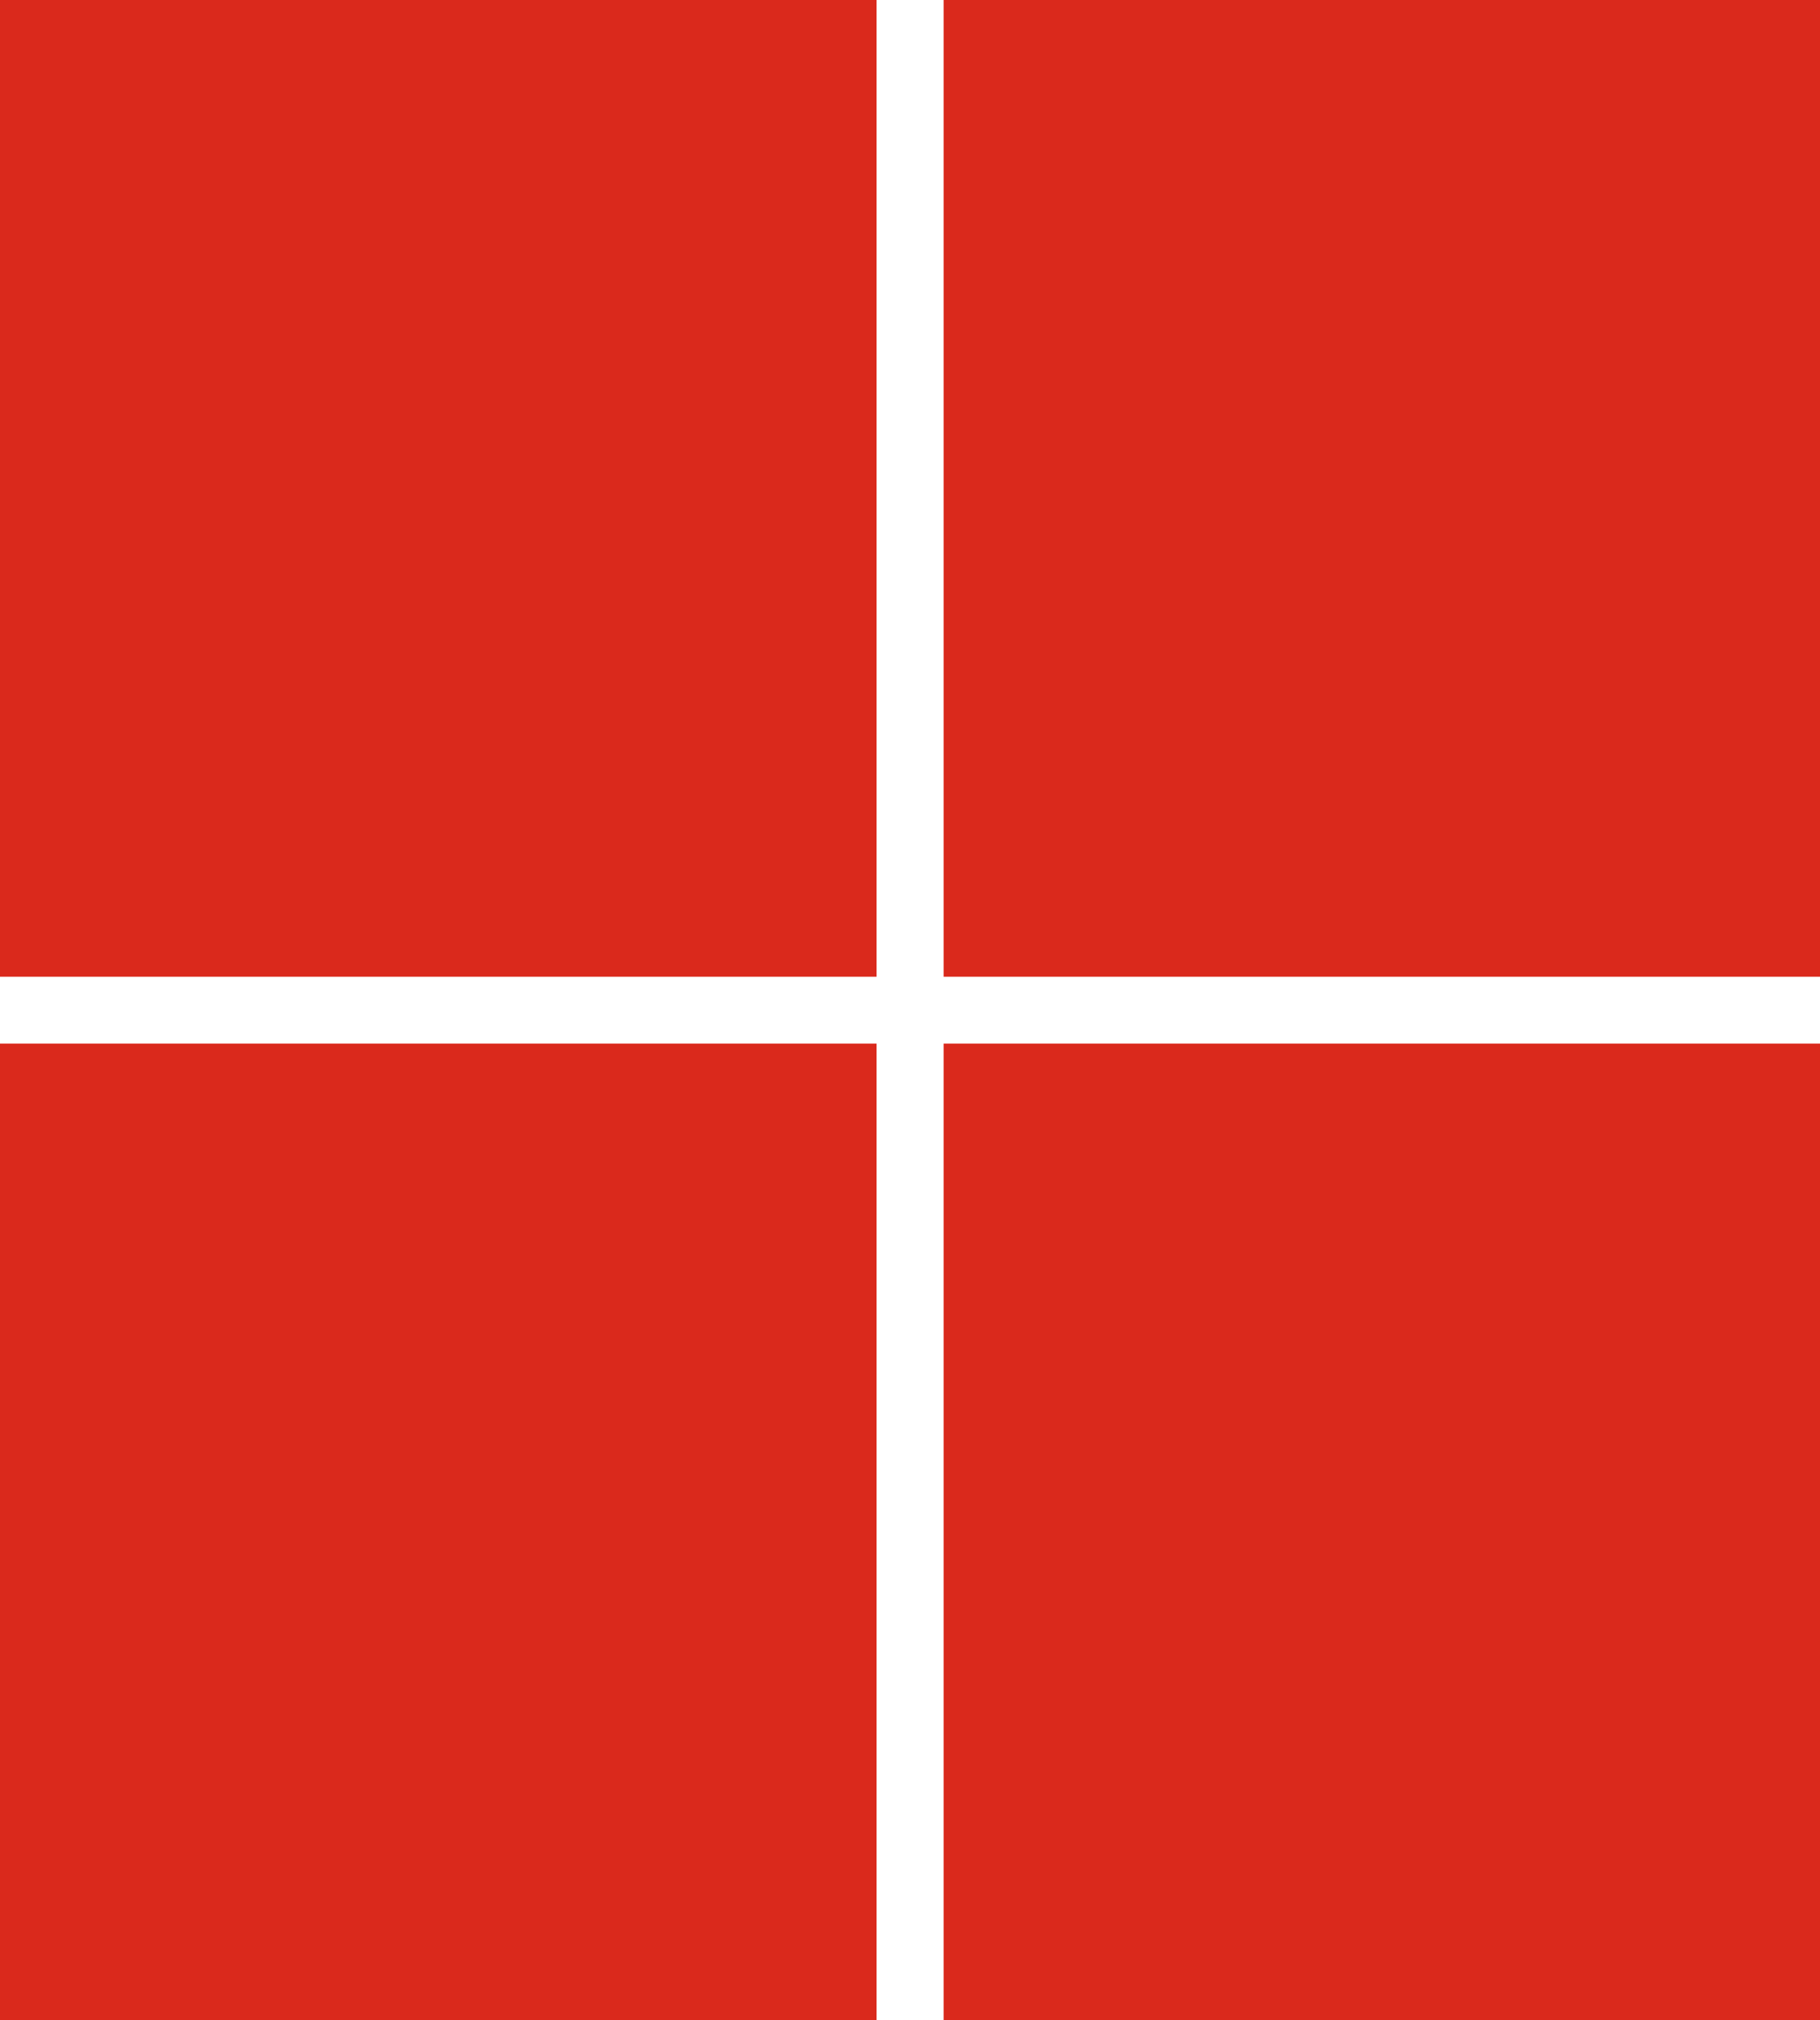 <?xml version="1.0" encoding="UTF-8"?><svg id="Layer_1" xmlns="http://www.w3.org/2000/svg" viewBox="0 0 94.72 105.12"><defs><style>.cls-1{fill:#da291c;}</style></defs><rect class="cls-1" x="49.11" width="45.62" height="50.82"/><rect class="cls-1" x="49.11" y="54.3" width="45.62" height="50.82"/><rect class="cls-1" width="45.62" height="50.82"/><rect class="cls-1" y="54.3" width="45.62" height="50.82"/></svg>